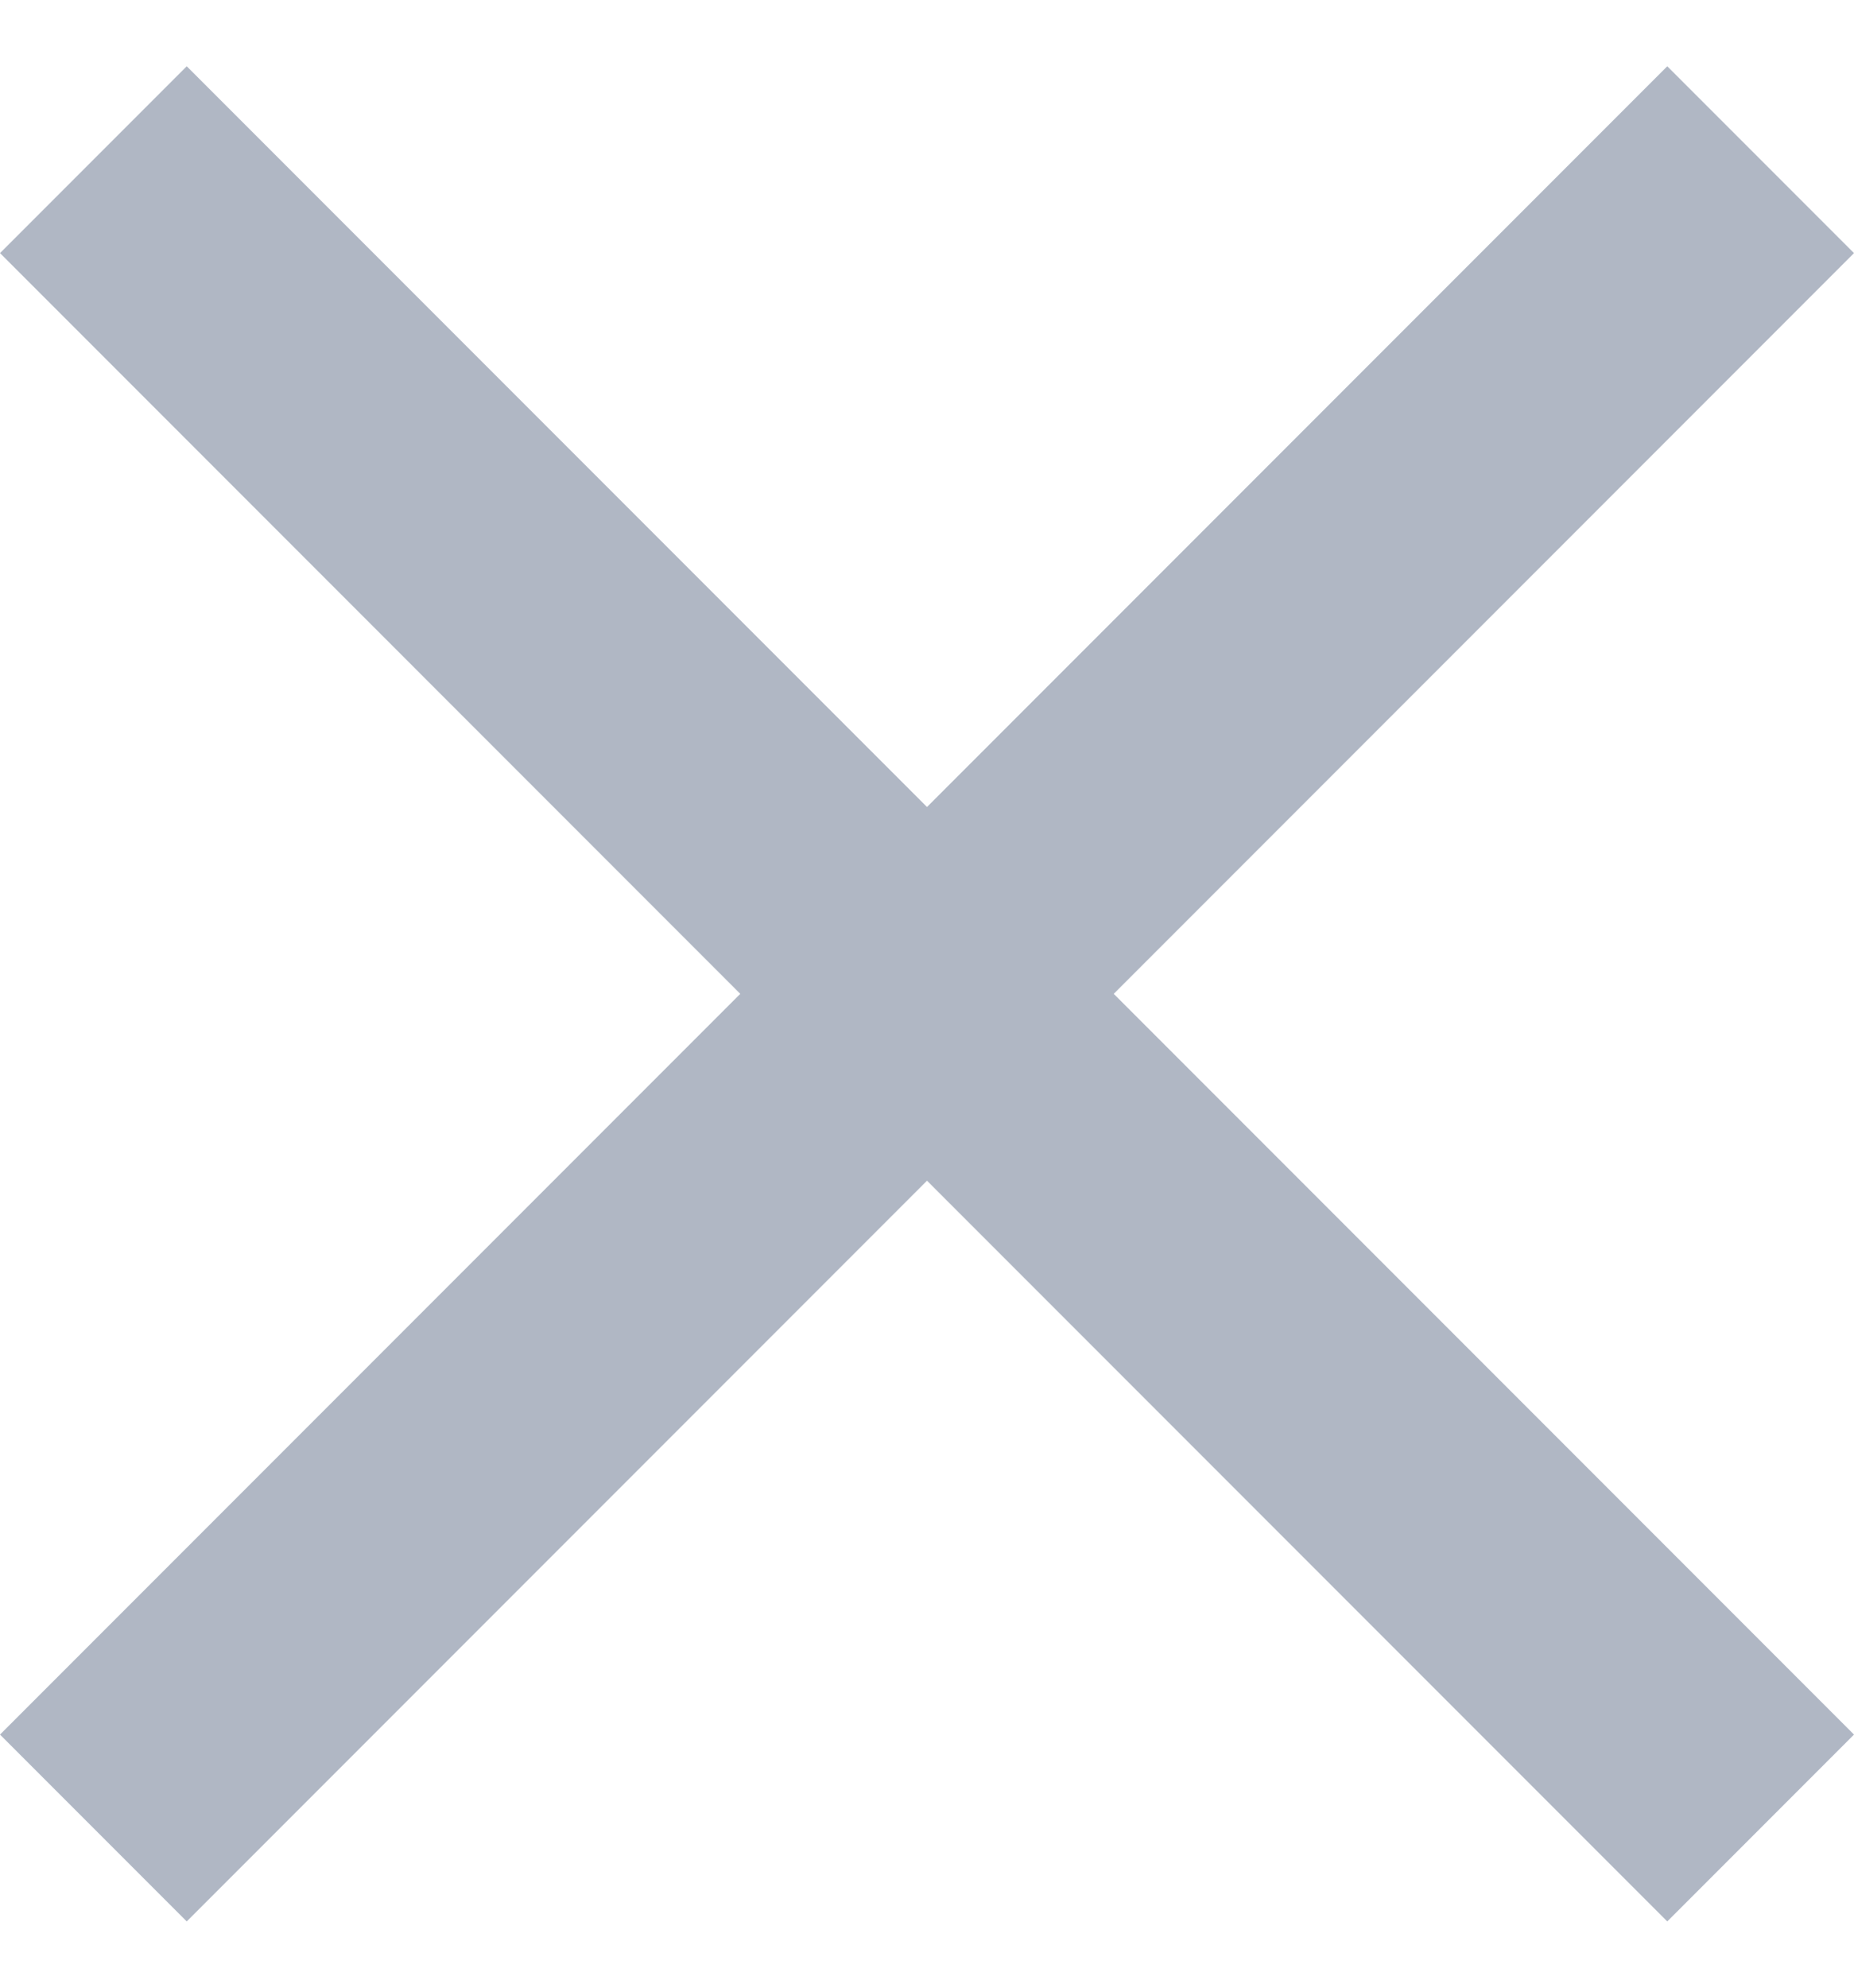 <svg width="14" height="15" viewBox="0 0 14 15" fill="none" xmlns="http://www.w3.org/2000/svg">
<path d="M14 1.91L12.59 0.5L7 6.09L1.41 0.5L3.05176e-05 1.91L5.59 7.5L3.05176e-05 13.09L1.41 14.5L7 8.91L12.59 14.5L14 13.09L8.41 7.5L14 1.91Z" fill="#62718A" fill-opacity="0.5"/>
</svg>
